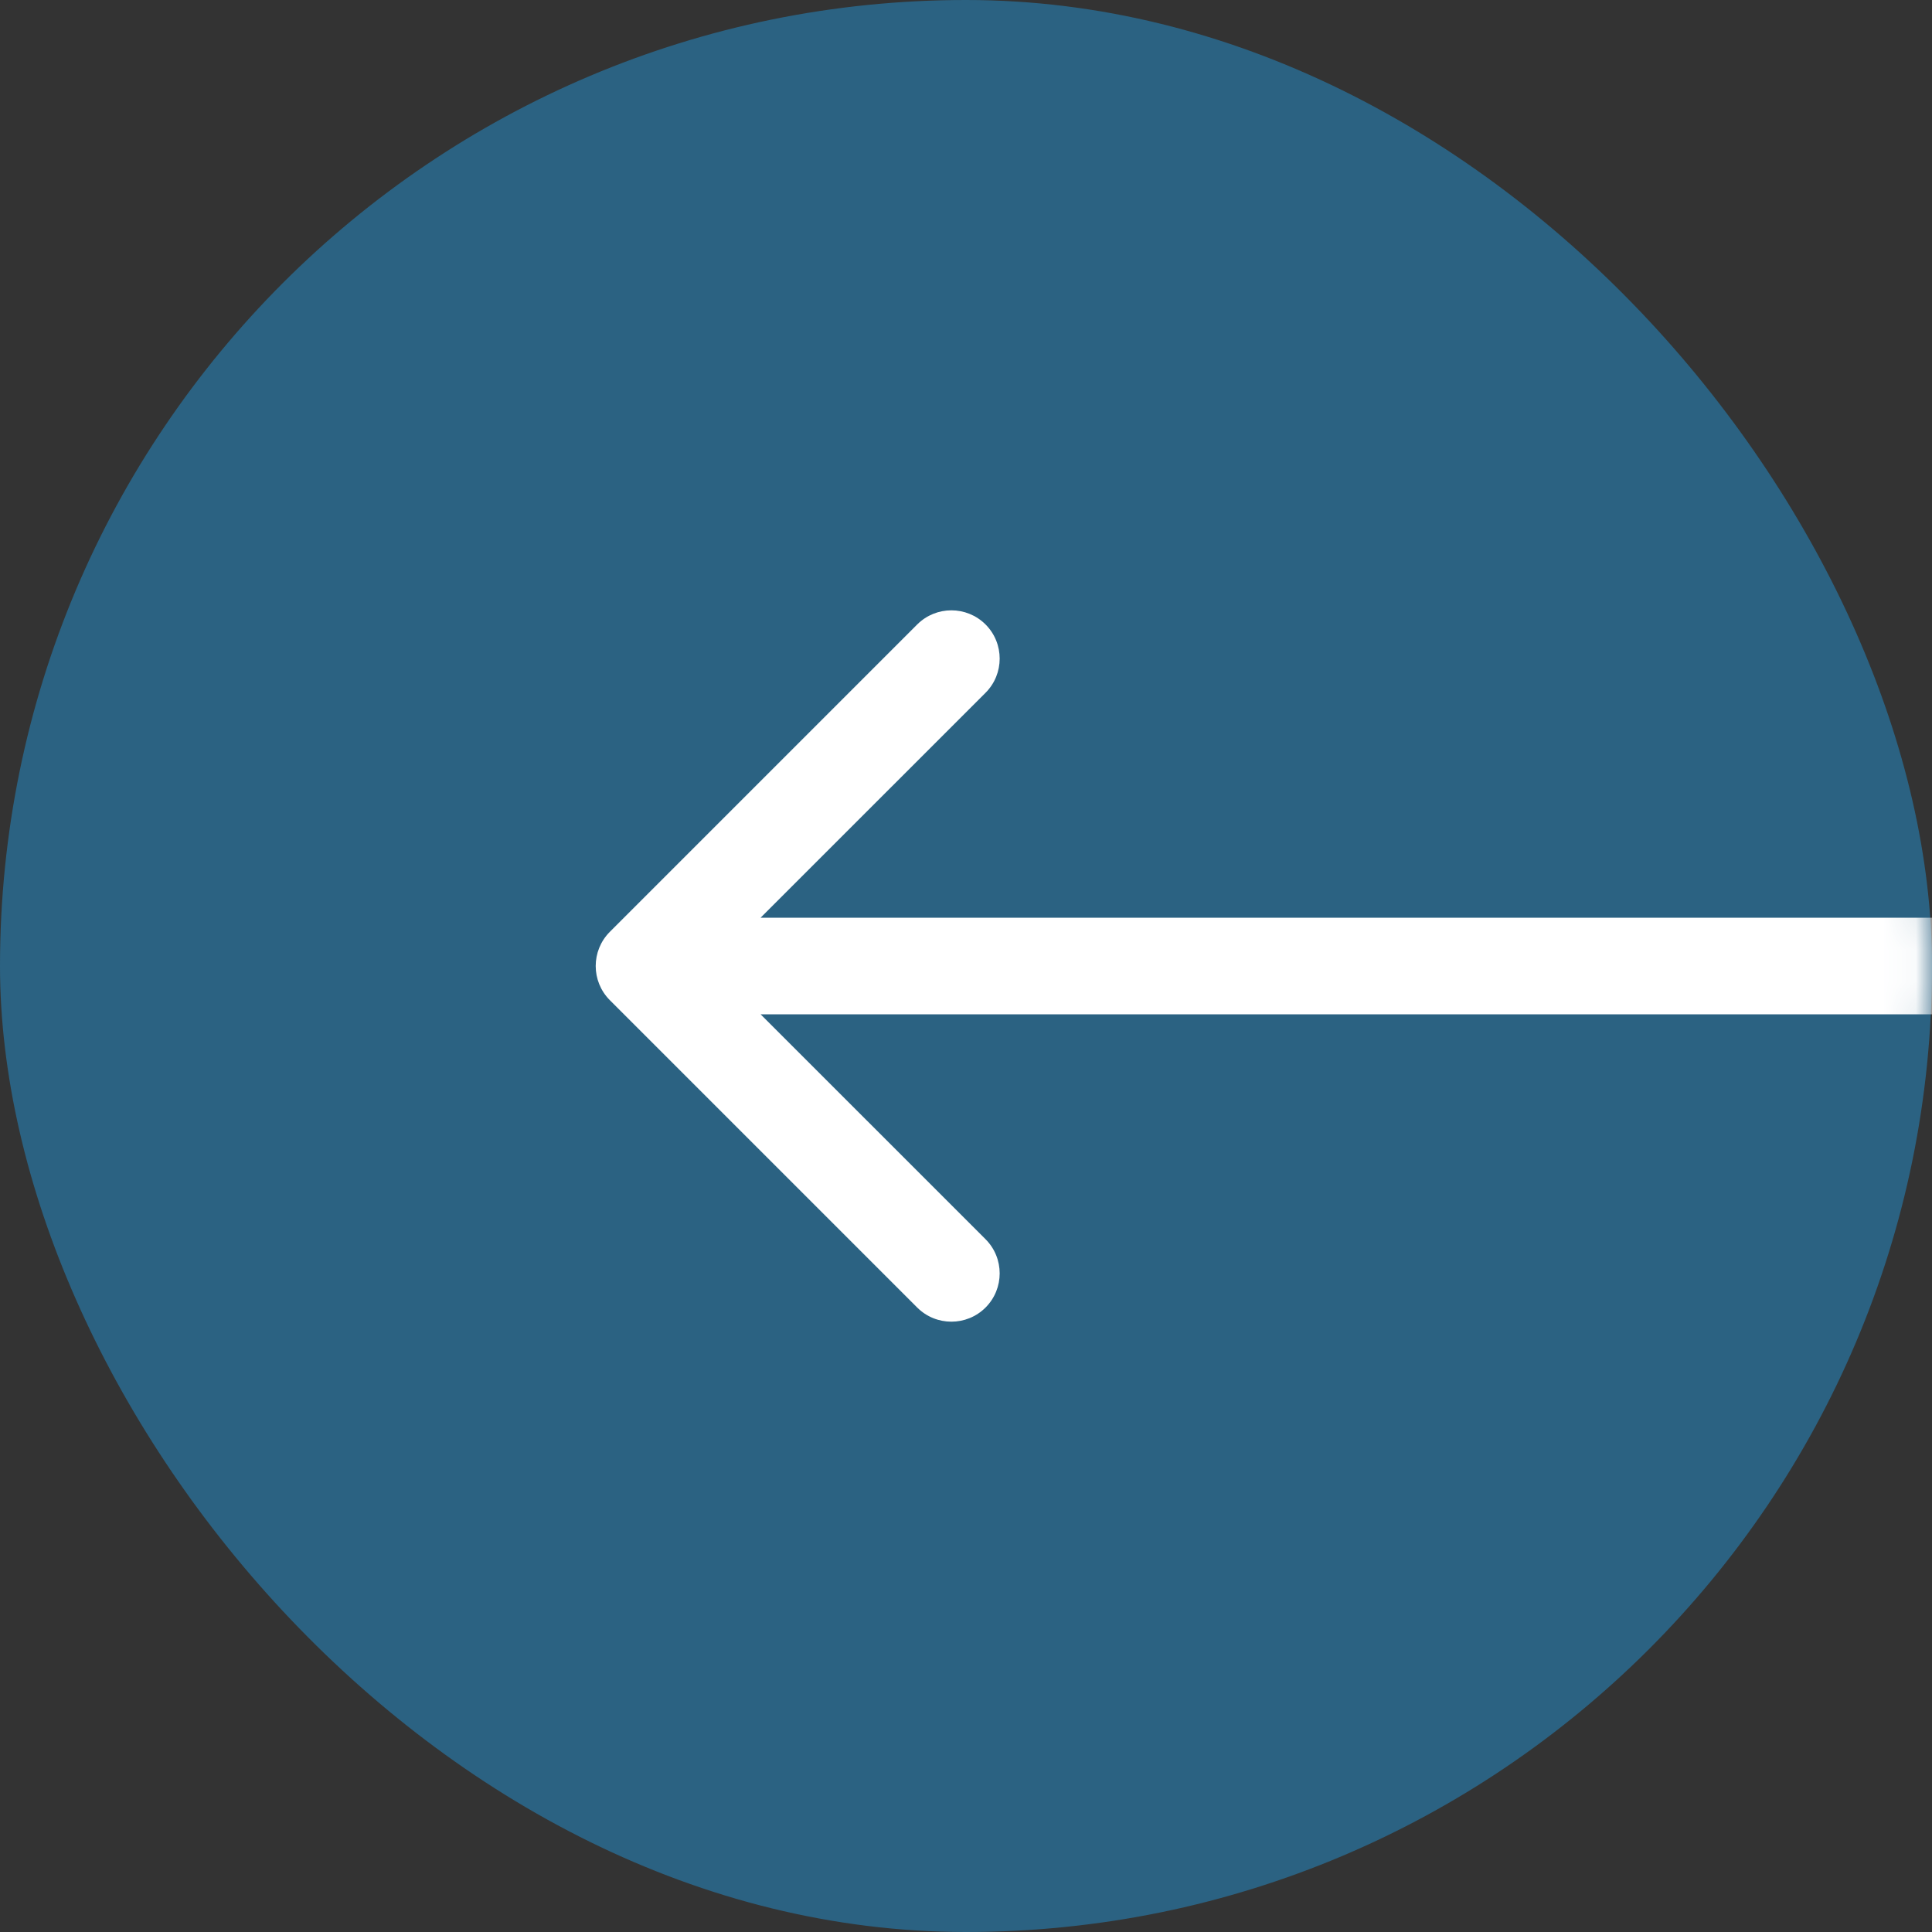 <svg width="60" height="60" viewBox="0 0 60 60" fill="none" xmlns="http://www.w3.org/2000/svg">
<rect x="0" y="0" width="60" height="60" fill="#333333" stroke="none"/>
<rect x="60" y="60" width="60" height="60" rx="30" transform="rotate(-180 60 60)" fill="#2B6282"/>
<mask id="mask0_275_175" style="mask-type:alpha" maskUnits="userSpaceOnUse" x="0" y="0" width="60" height="60">
<rect x="60" y="60" width="60" height="60" rx="30" transform="rotate(-180 60 60)" fill="#AEA2FC"/>
</mask>
<g mask="url(#mask0_275_175)">
<path d="M18.939 28.939C18.354 29.525 18.354 30.475 18.939 31.061L28.485 40.607C29.071 41.192 30.021 41.192 30.607 40.607C31.192 40.021 31.192 39.071 30.607 38.485L22.121 30L30.607 21.515C31.192 20.929 31.192 19.979 30.607 19.393C30.021 18.808 29.071 18.808 28.485 19.393L18.939 28.939ZM81.25 28.5L20 28.5L20 31.5L81.25 31.5L81.25 28.5Z" fill="white"/>
</g>
</svg>
